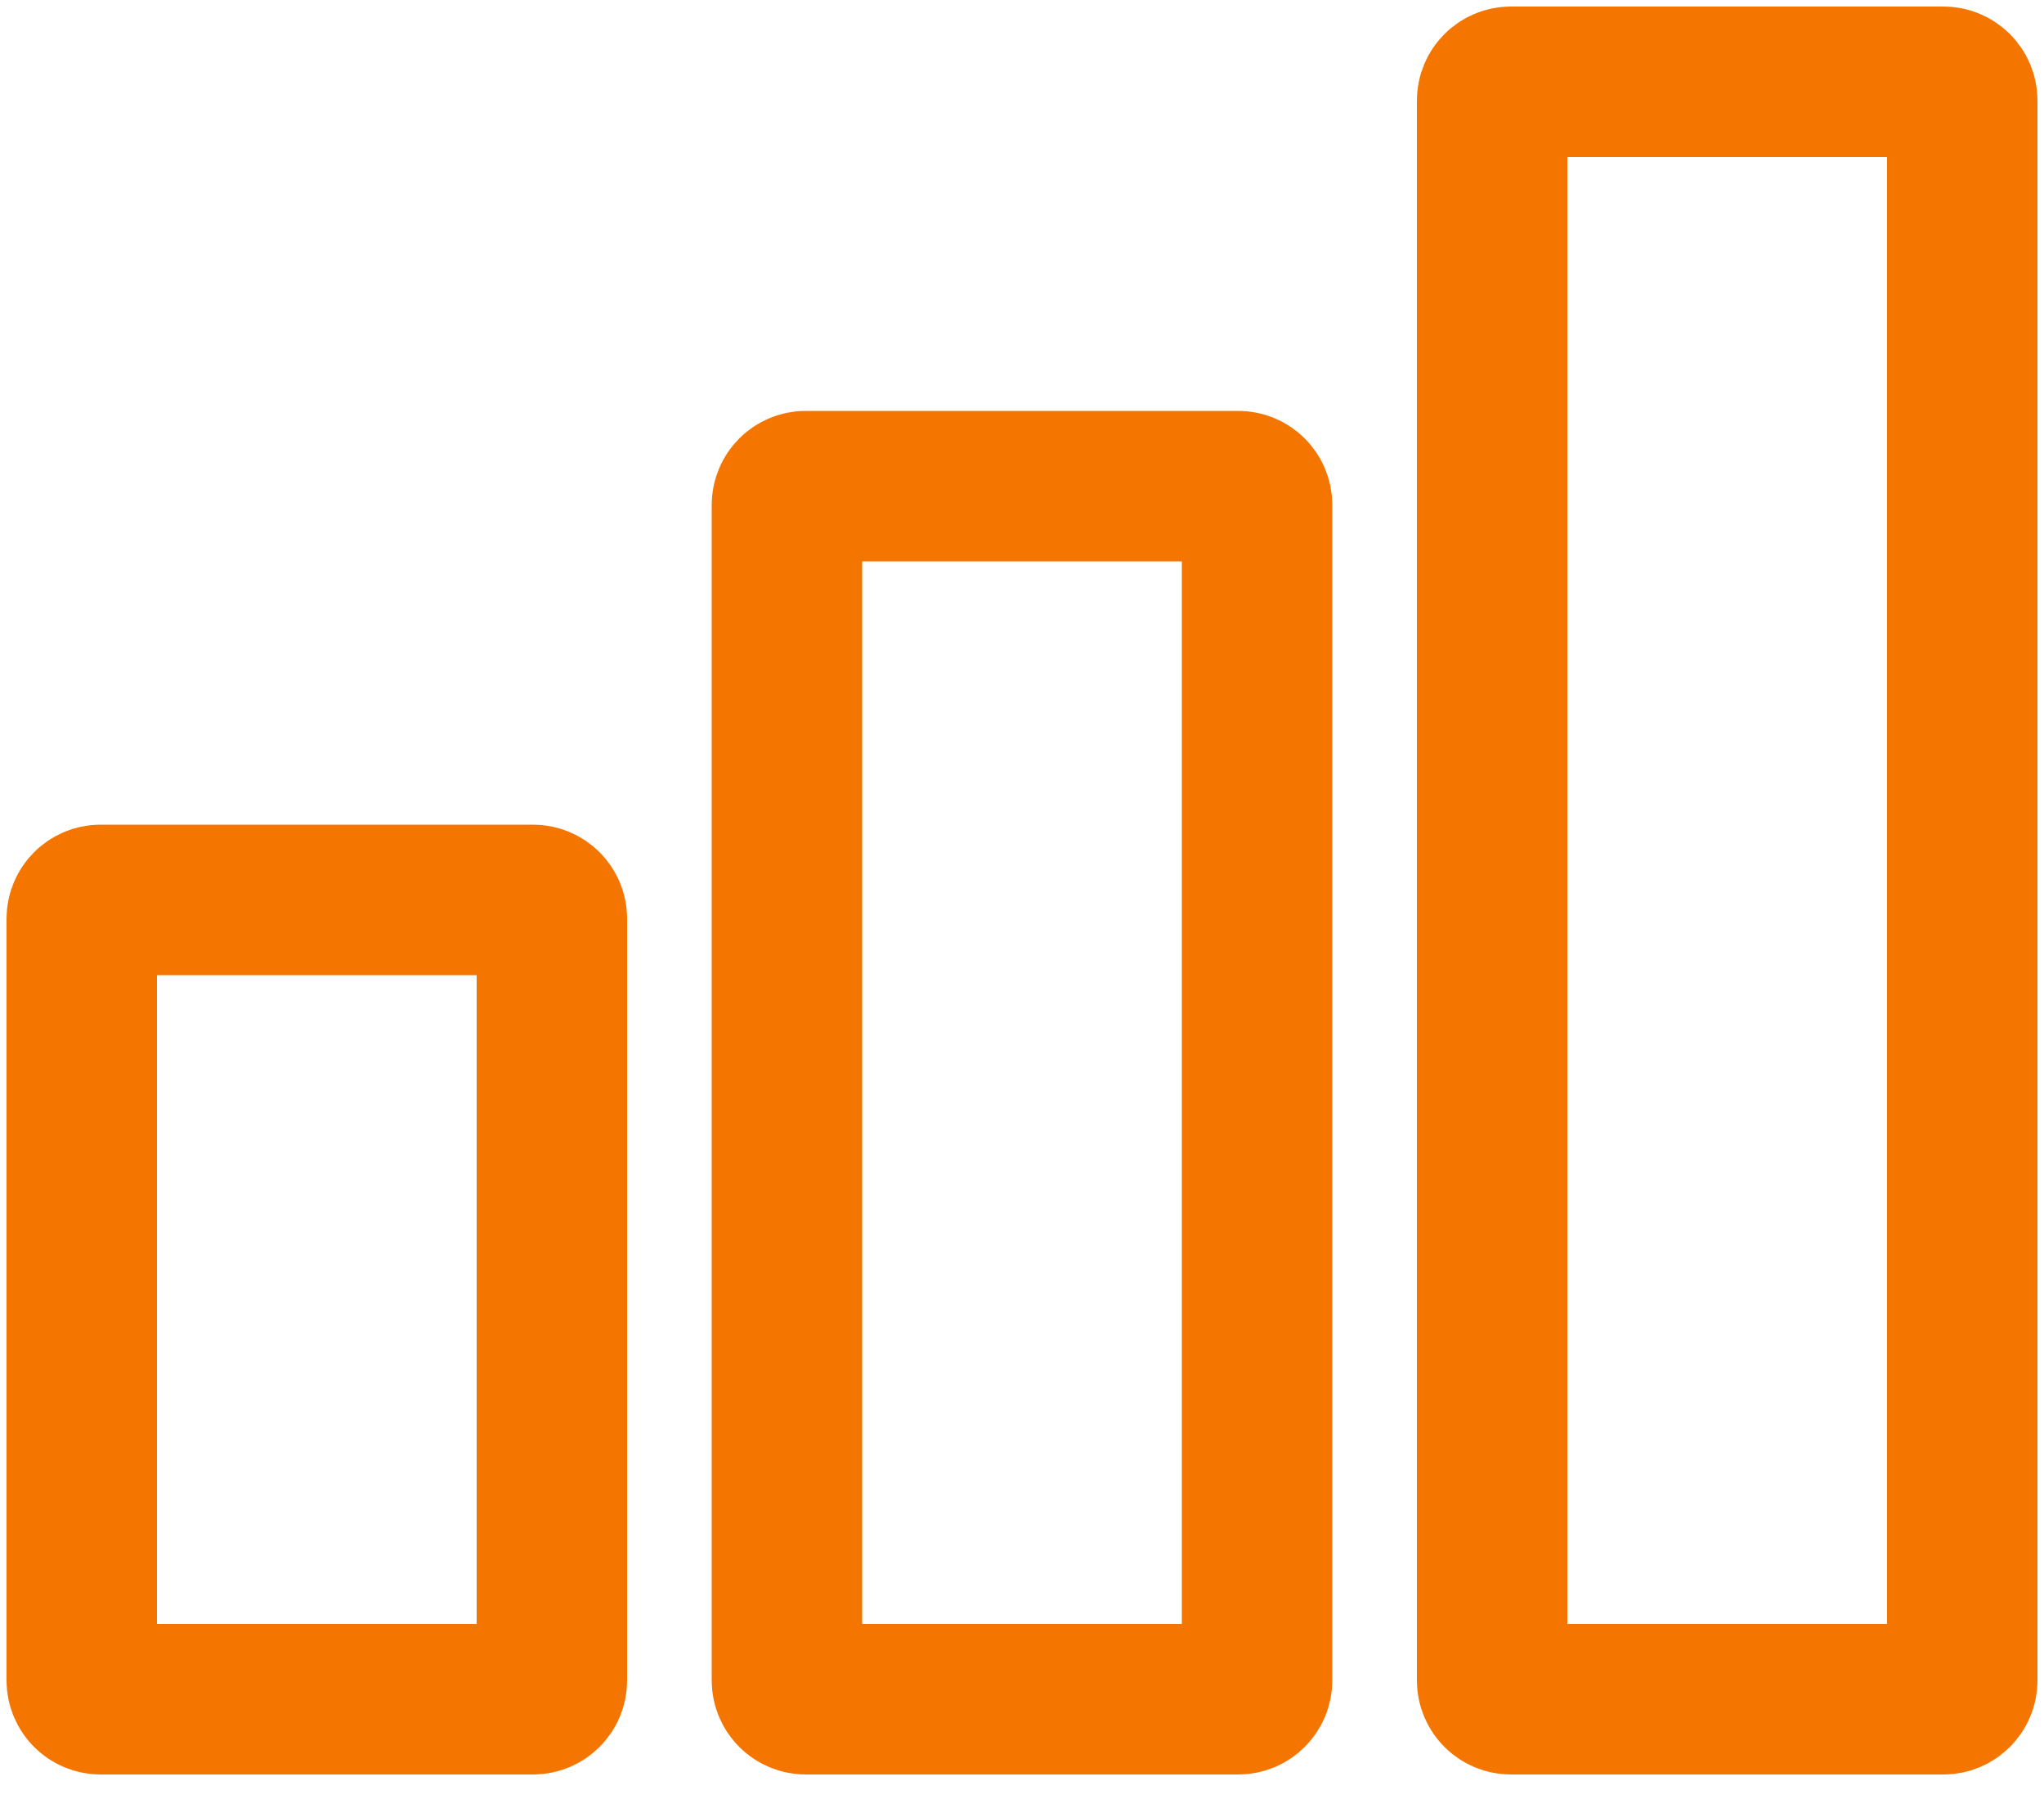 <svg width="50" height="44" viewBox="0 0 50 44" fill="none" xmlns="http://www.w3.org/2000/svg">
<g clip-path="url(#clip0_69_421)">
<path d="M2 41.1V22.47C2 22.216 2.206 22.01 2.46 22.01H13.04C13.294 22.01 13.5 22.216 13.5 22.47V41.1C13.5 41.354 13.294 41.56 13.04 41.56H2.46C2.206 41.56 2 41.354 2 41.1Z" stroke="#F47600" stroke-width="3.68"/>
<path d="M19.25 41.1V12.35C19.25 12.096 19.456 11.89 19.71 11.89H30.29C30.544 11.89 30.75 12.096 30.75 12.35V41.1C30.75 41.354 30.544 41.56 30.29 41.56H19.71C19.456 41.56 19.25 41.354 19.25 41.1Z" stroke="#F47600" stroke-width="3.68"/>
<path d="M36.5 41.1V2.46C36.5 2.206 36.706 2 36.96 2H47.54C47.794 2 48 2.206 48 2.46V41.1C48 41.354 47.794 41.56 47.54 41.56H36.96C36.706 41.56 36.5 41.354 36.5 41.1Z" stroke="#F47600" stroke-width="3.68"/>
</g>
<defs>
<clipPath id="clip0_69_421">
<rect width="50" height="44" fill="white"/>
</clipPath>
</defs>
</svg>
